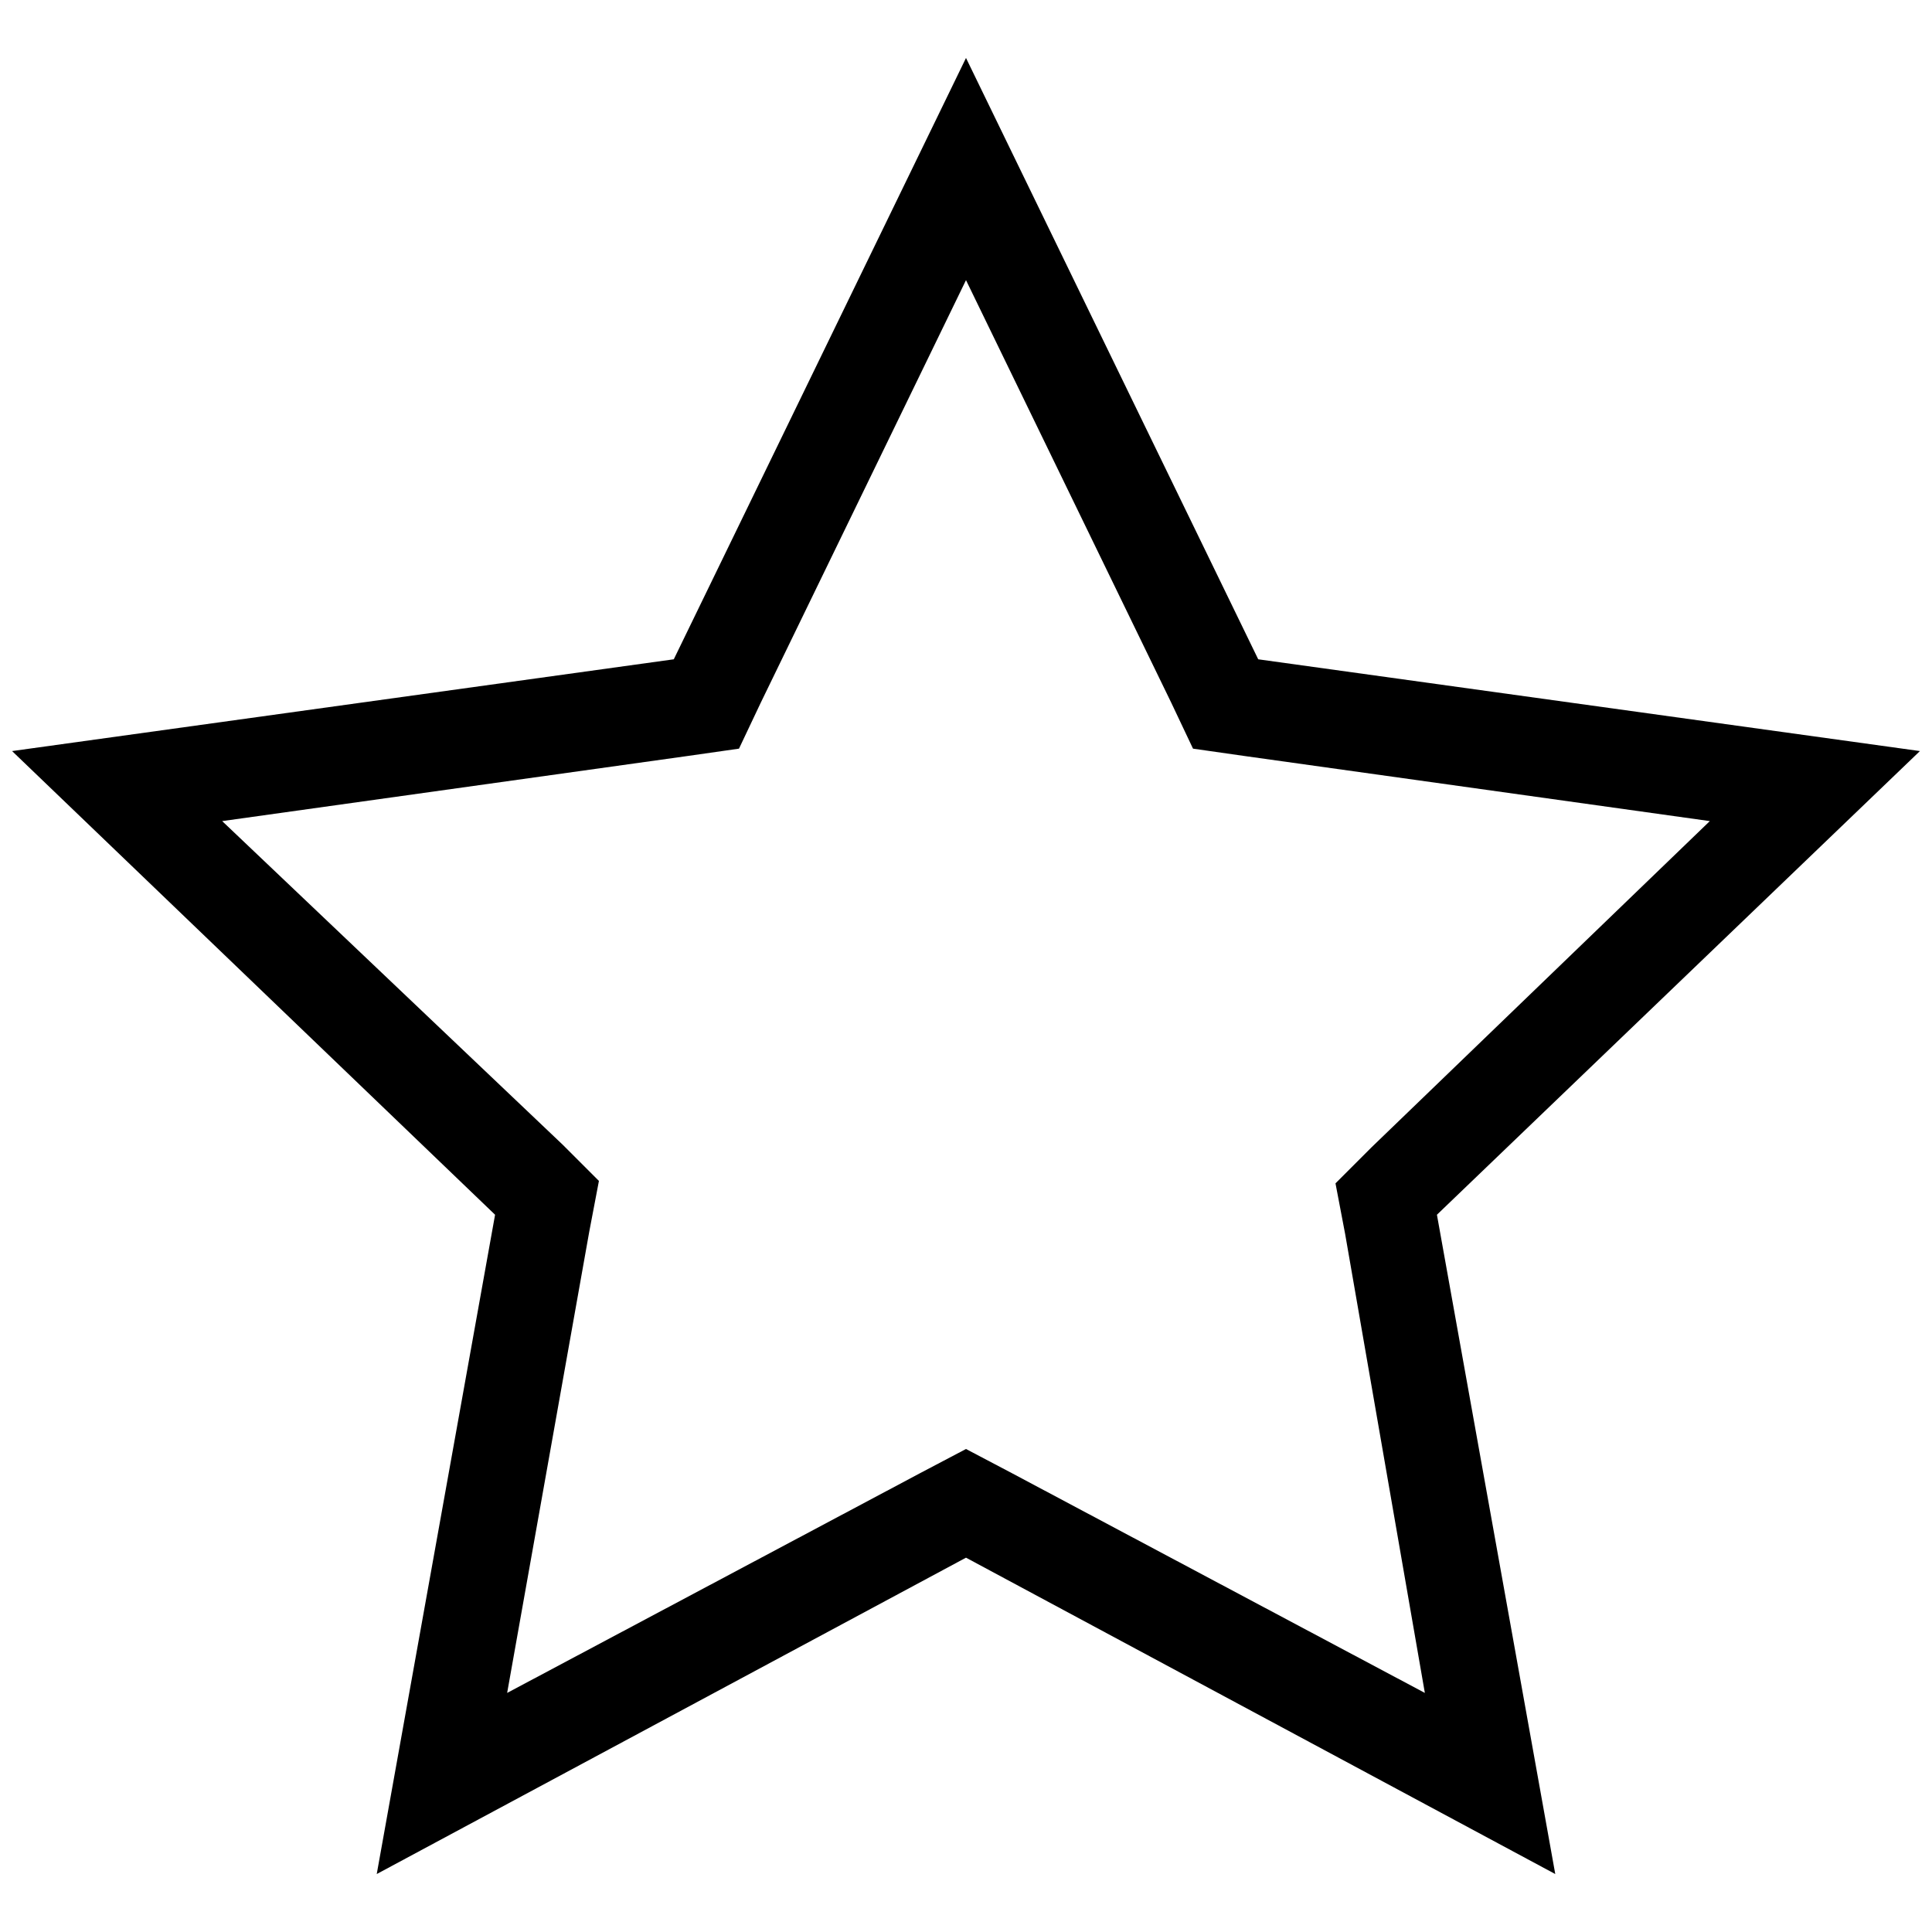 <?xml version="1.0" encoding="utf-8"?>
<!-- Generator: Adobe Illustrator 26.5.0, SVG Export Plug-In . SVG Version: 6.00 Build 0)  -->
<svg version="1.1" id="starEmpty" xmlns="http://www.w3.org/2000/svg" xmlns:xlink="http://www.w3.org/1999/xlink" x="0px" y="0px"
	 viewBox="0 0 80 80" enable-background="new 0 0 80 80" xml:space="preserve">
<path d="M40,11.6l8.5,17.5l0.9,1.9l2.1,0.3L70.8,34l-14,13.5l-1.5,1.5l0.4,2.1L59,70.1L41.9,61L40,60l-1.9,1L21,70.1L24.4,51
	l0.4-2.1l-1.5-1.5L9.2,34l19.3-2.7l2.1-0.3l0.9-1.9L40,11.6 M40,2.4L27.9,27.3L0.5,31.1l20,19.2l-4.9,27.3L40,64.5l24.4,13.1
	l-4.9-27.3l20-19.2l-27.4-3.8L40,2.4L40,2.4z"/>
</svg>
